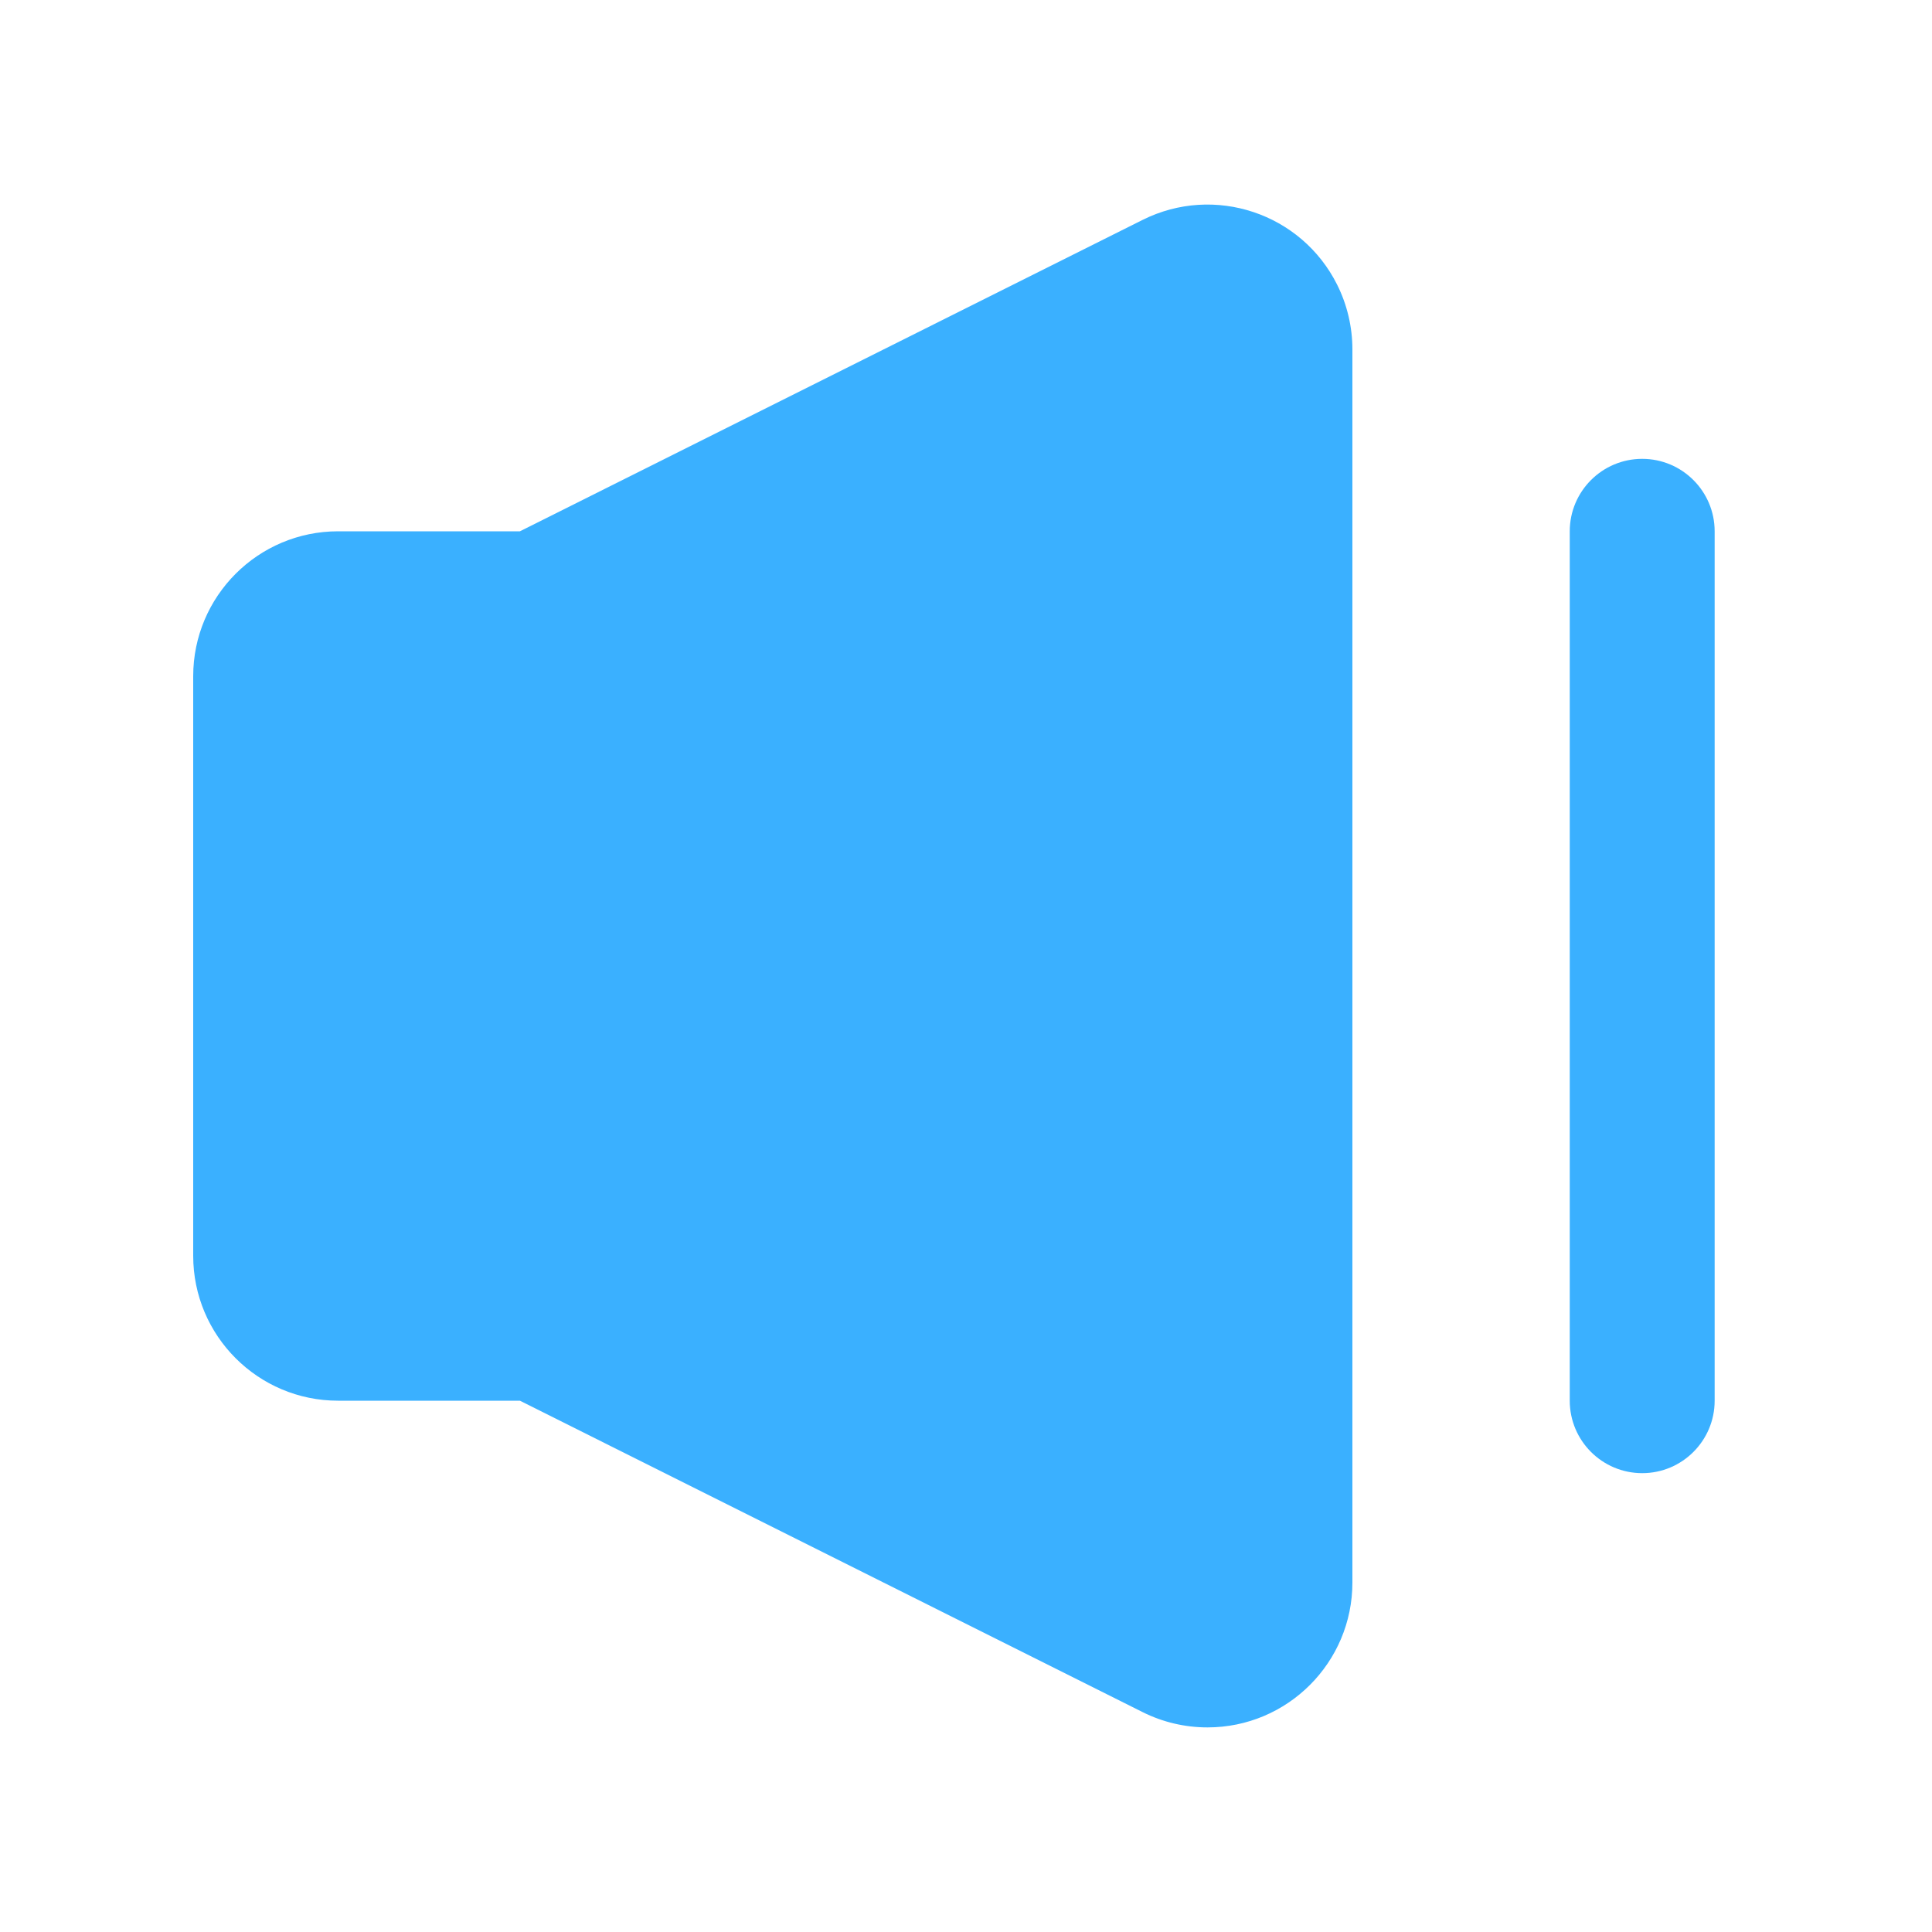 <?xml version="1.0" encoding="UTF-8"?>
<svg width="20px" height="20px" viewBox="0 0 20 20" version="1.1" xmlns="http://www.w3.org/2000/svg" xmlns:xlink="http://www.w3.org/1999/xlink">
    <!-- Generator: Sketch 52.6 (67491) - http://www.bohemiancoding.com/sketch -->
    <title>icon_gonggao</title>
    <desc>Created with Sketch.</desc>
    <g id="icon_gonggao" stroke="none" stroke-width="1" fill="none" fill-rule="evenodd">
        <g id="分组-3" fill="#3AB0FF" fill-rule="nonzero">
            <g id="分组" transform="translate(1.5, 2)">
                <path d="M3.882,3.5 L10.329,0.276 C11.07,-0.094 11.971,0.206 12.342,0.947 C12.446,1.155 12.5,1.385 12.5,1.618 L12.5,14.382 C12.5,15.21 11.828,15.882 11,15.882 C10.767,15.882 10.537,15.828 10.329,15.724 L3.882,12.5 L2,12.5 C1.172,12.5 0.5,11.828 0.5,11 L0.5,5 C0.5,4.172 1.172,3.5 2,3.5 L3.882,3.5 Z" id="合并形状"></path>
                <path d="M14.75,3.5 C14.75,3.086 15.086,2.75 15.5,2.75 C15.914,2.75 16.25,3.086 16.25,3.5 L16.25,12.5 C16.25,12.914 15.914,13.25 15.5,13.25 C15.086,13.25 14.75,12.914 14.75,12.5 L14.75,3.5 Z" id="直线"></path>
            </g>
        </g>
    </g>
</svg>